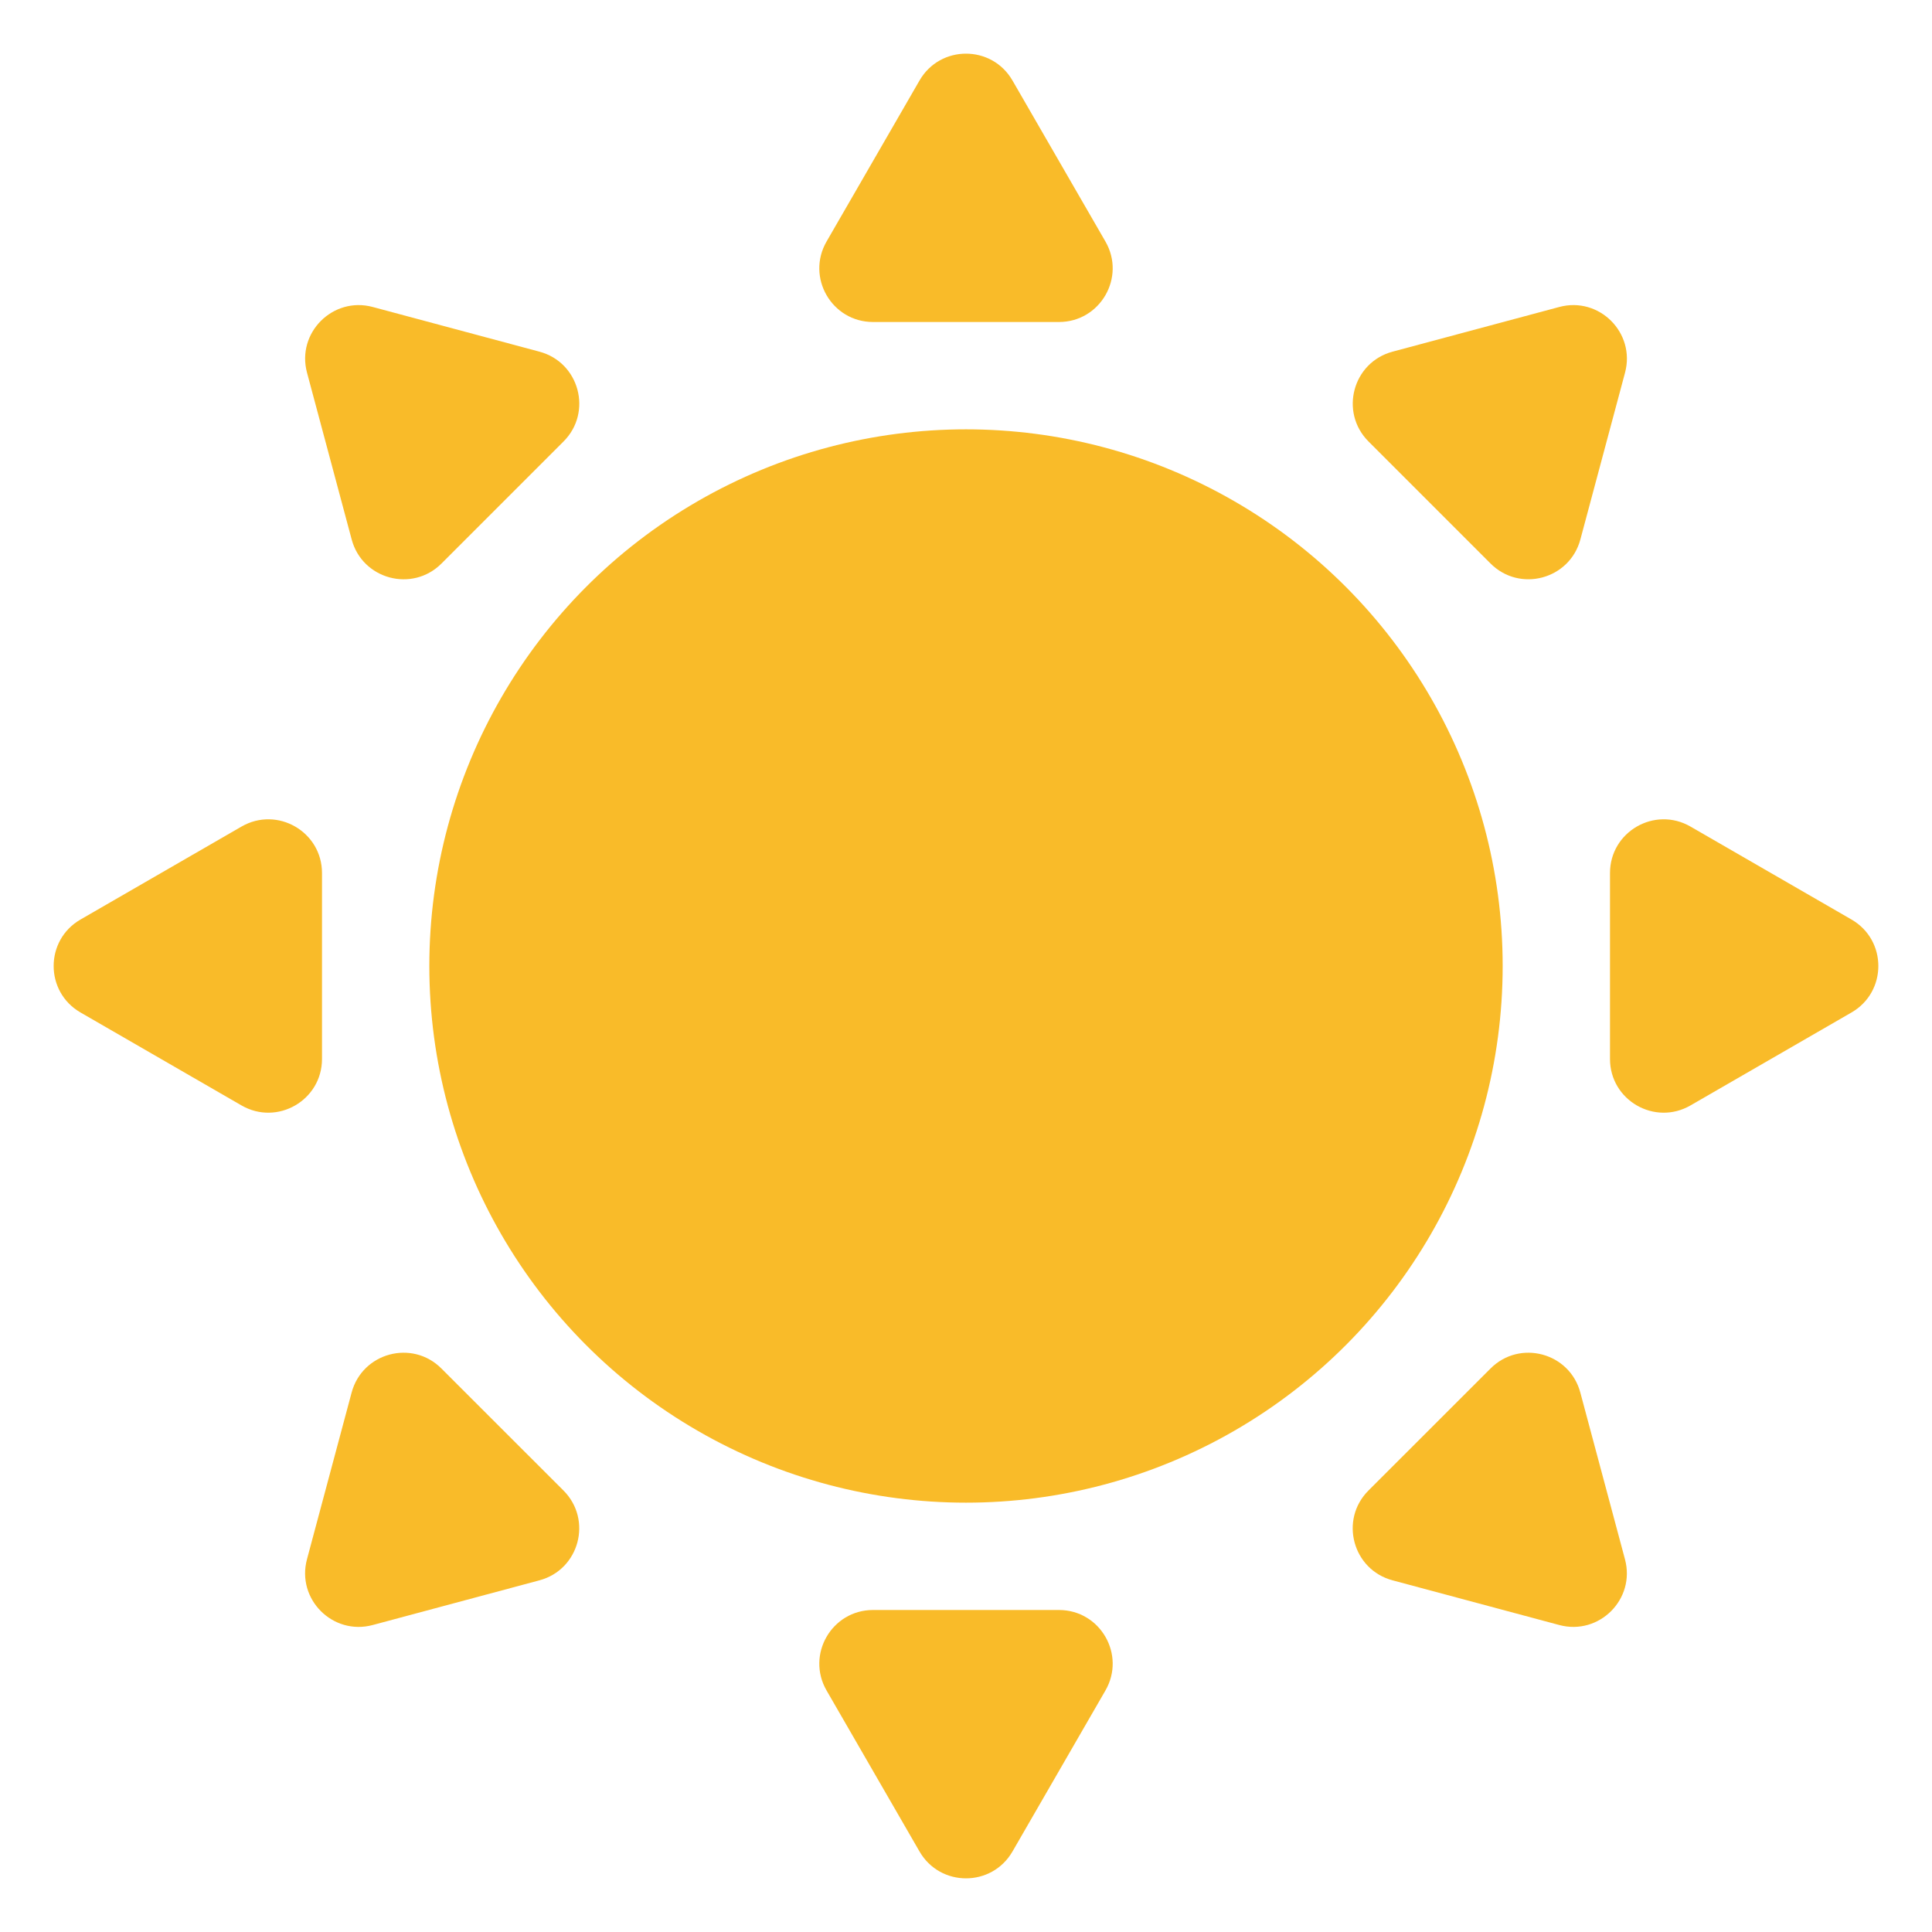 <svg width="36" height="36" viewBox="0 0 36 36" fill="none" xmlns="http://www.w3.org/2000/svg">
<circle cx="18" cy="18" r="10" fill="#F9BB29"/>
<path d="M17.134 1.5C17.519 0.833 18.481 0.833 18.866 1.5L20.598 4.5C20.983 5.167 20.502 6 19.732 6H16.268C15.498 6 15.017 5.167 15.402 4.5L17.134 1.5Z" fill="#F9BB29"/>
<path d="M18.866 34.5C18.481 35.167 17.519 35.167 17.134 34.5L15.402 31.5C15.017 30.833 15.498 30 16.268 30L19.732 30C20.502 30 20.983 30.833 20.598 31.5L18.866 34.5Z" fill="#F9BB29"/>
<path d="M1.5 18.866C0.833 18.481 0.833 17.519 1.5 17.134L4.5 15.402C5.167 15.017 6 15.498 6 16.268L6 19.732C6 20.502 5.167 20.983 4.5 20.598L1.5 18.866Z" fill="#F9BB29"/>
<path d="M34.5 17.134C35.167 17.519 35.167 18.481 34.5 18.866L31.5 20.598C30.833 20.983 30 20.502 30 19.732L30 16.268C30 15.498 30.833 15.017 31.5 15.402L34.5 17.134Z" fill="#F9BB29"/>
<path d="M6.945 30.28C6.201 30.479 5.521 29.799 5.72 29.055L6.552 25.948C6.752 25.204 7.681 24.955 8.225 25.5L10.5 27.774C11.044 28.319 10.795 29.248 10.052 29.447L6.945 30.28Z" fill="#F9BB29"/>
<path d="M29.055 5.72C29.799 5.521 30.479 6.201 30.28 6.945L29.448 10.052C29.248 10.796 28.319 11.045 27.774 10.5L25.5 8.226C24.956 7.681 25.205 6.752 25.948 6.553L29.055 5.72Z" fill="#F9BB29"/>
<path d="M30.279 29.055C30.479 29.798 29.798 30.479 29.055 30.28L25.948 29.447C25.204 29.248 24.955 28.318 25.499 27.774L27.774 25.5C28.318 24.955 29.248 25.204 29.447 25.948L30.279 29.055Z" fill="#F9BB29"/>
<path d="M5.721 6.945C5.521 6.202 6.202 5.521 6.945 5.72L10.052 6.553C10.796 6.752 11.045 7.682 10.501 8.226L8.226 10.501C7.682 11.045 6.752 10.796 6.553 10.052L5.721 6.945Z" fill="#F9BB29"/>
</svg>
